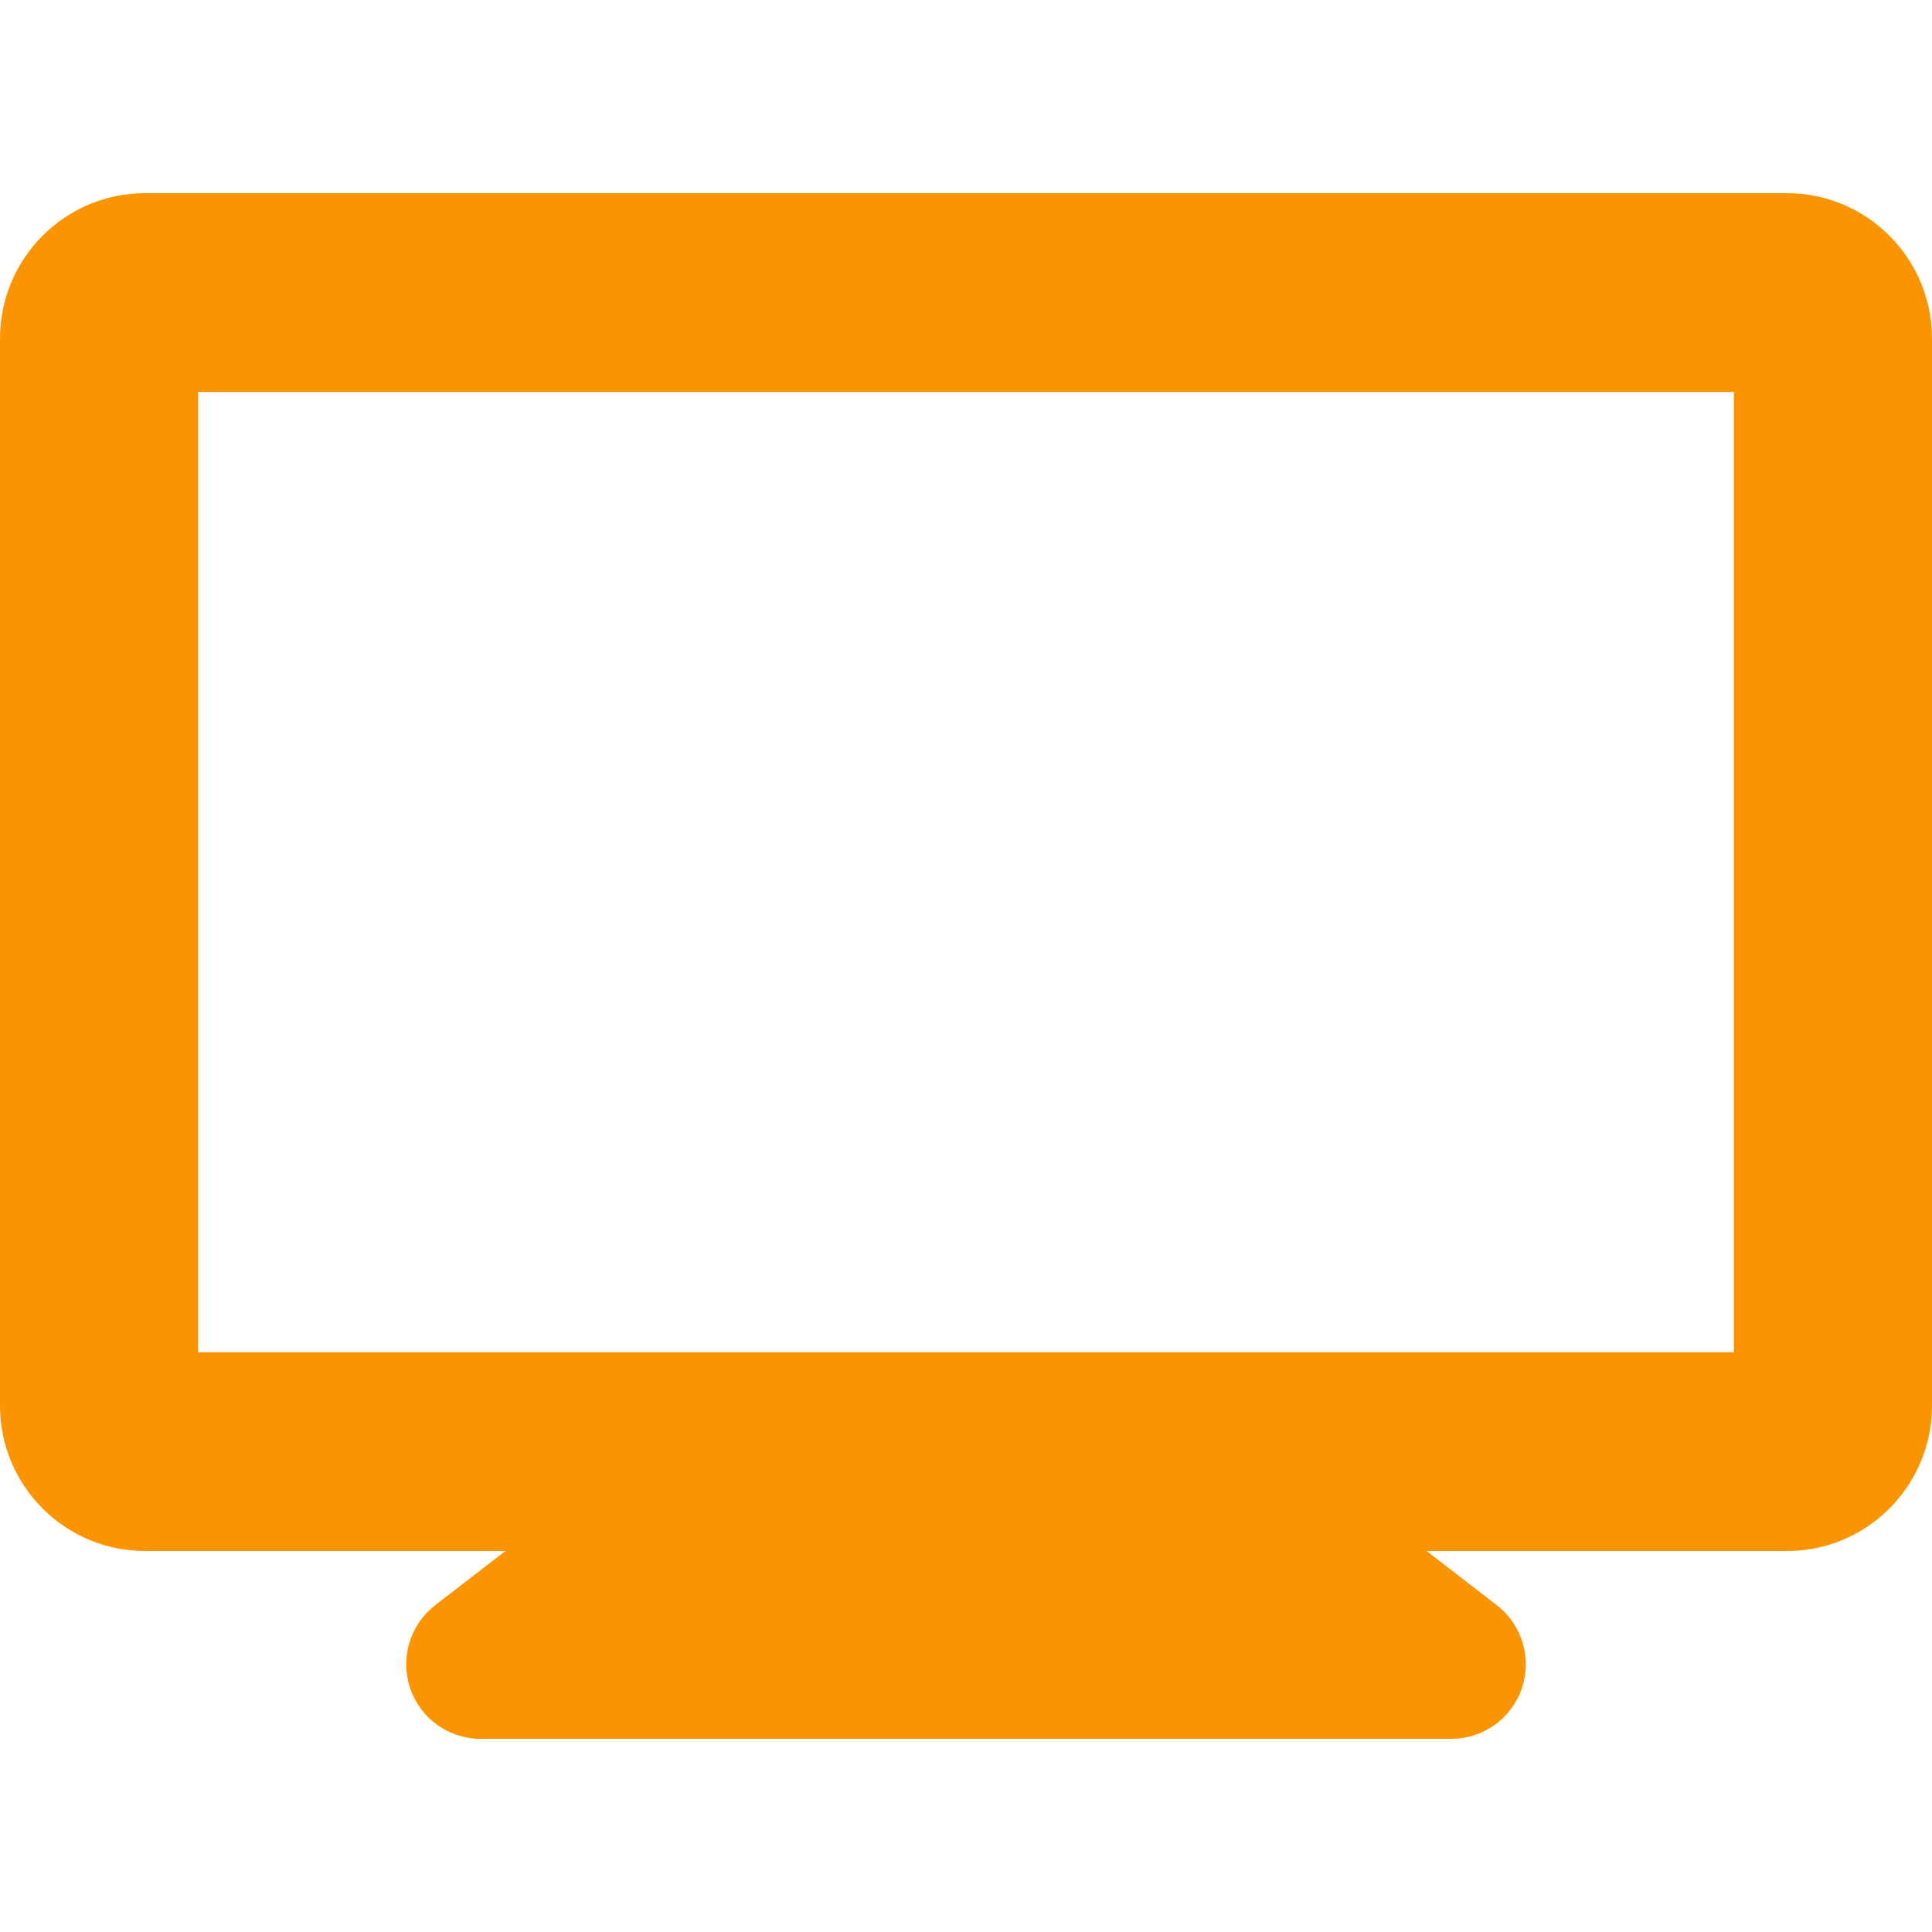<svg width="20" height="20" viewBox="0 0 20 20" fill="none" xmlns="http://www.w3.org/2000/svg">
<path d="M18.5 2H1.5C0.673 2 0 2.675 0 3.505V14.552C0 15.381 0.673 16.056 1.5 16.056H5.232L4.505 16.617C4.244 16.819 4.14 17.164 4.246 17.477C4.352 17.79 4.645 18 4.974 18H15.026C15.355 18 15.648 17.79 15.754 17.477C15.86 17.164 15.756 16.819 15.495 16.617L14.768 16.056H18.5C19.327 16.056 20 15.381 20 14.552V3.505C20 2.675 19.327 2 18.5 2ZM17.949 13.999H2.051V4.057H17.949V13.999H17.949V13.999Z" fill="#FA9401"/>
</svg>
